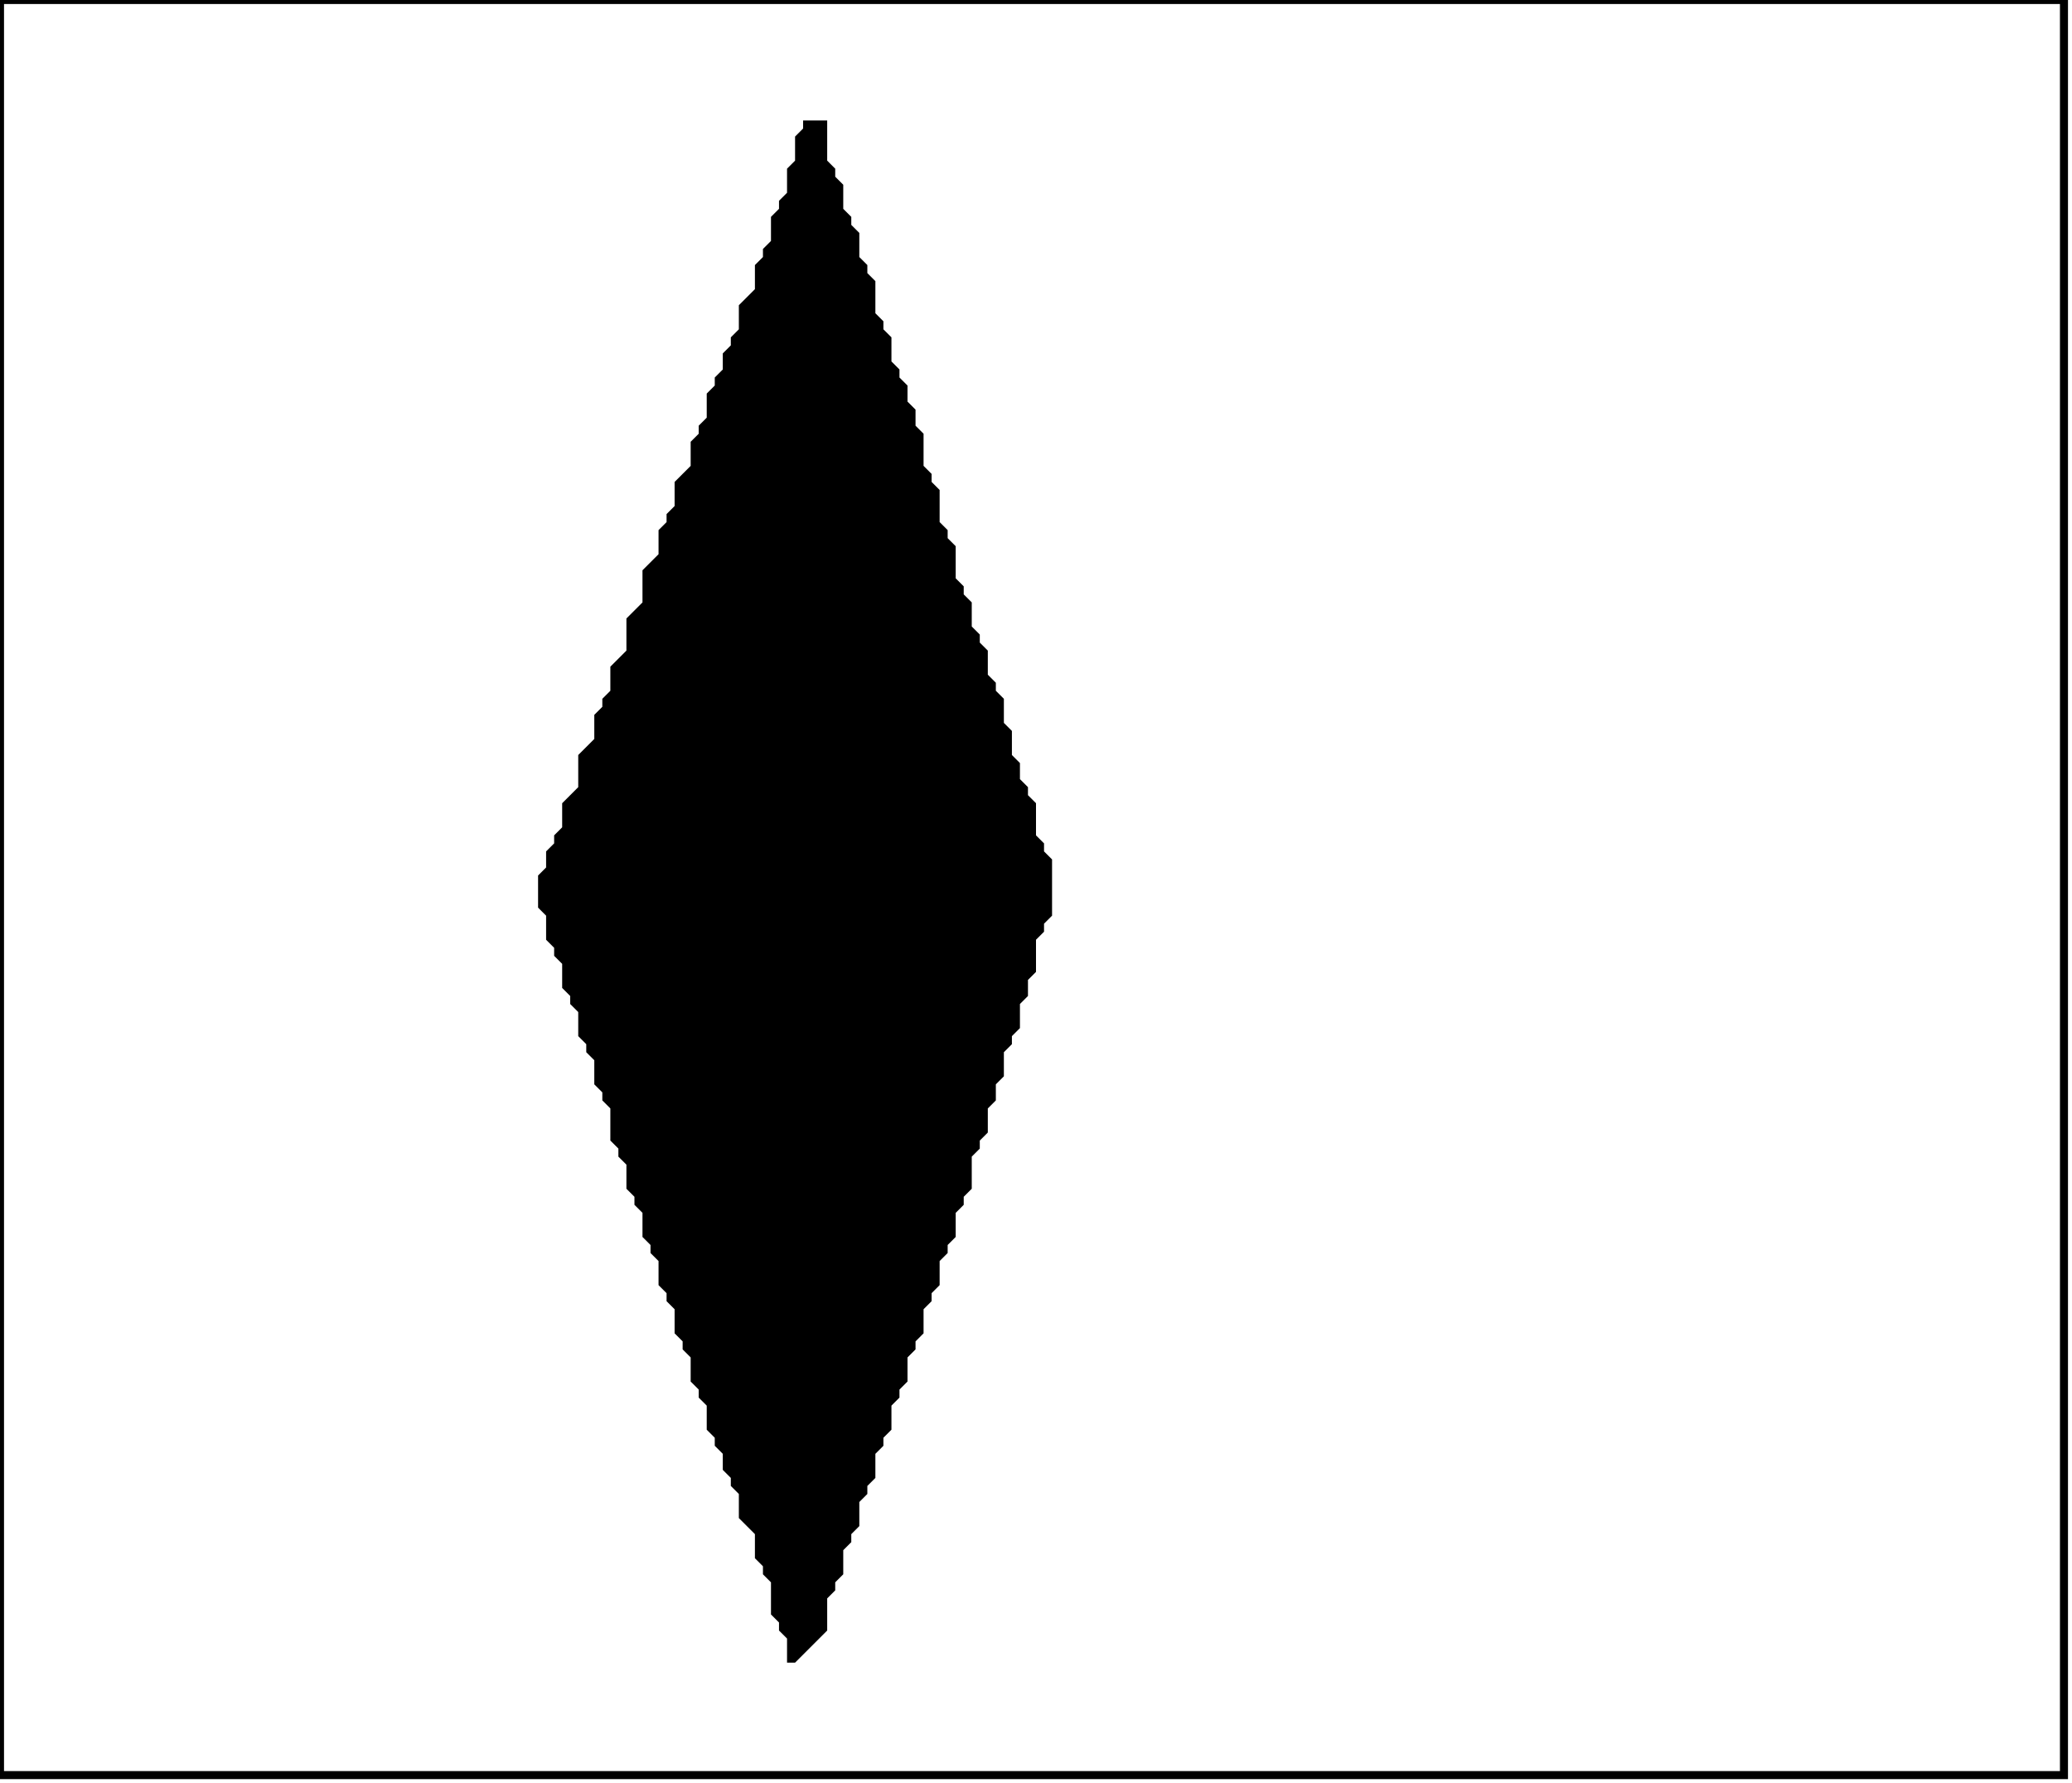 <?xml version='1.0' encoding='utf-8'?>
<svg width="258" height="222" xmlns="http://www.w3.org/2000/svg" viewBox="0 0 258 222"><rect width="258" height="222" fill="white" /><path d="M 100,15 L 100,16 L 99,17 L 99,20 L 98,21 L 98,24 L 97,25 L 97,26 L 96,27 L 96,30 L 95,31 L 95,32 L 94,33 L 94,36 L 92,38 L 92,41 L 91,42 L 91,43 L 90,44 L 90,46 L 89,47 L 89,48 L 88,49 L 88,52 L 87,53 L 87,54 L 86,55 L 86,58 L 84,60 L 84,63 L 83,64 L 83,65 L 82,66 L 82,69 L 80,71 L 80,75 L 78,77 L 78,81 L 76,83 L 76,86 L 75,87 L 75,88 L 74,89 L 74,92 L 72,94 L 72,98 L 70,100 L 70,103 L 69,104 L 69,105 L 68,106 L 68,108 L 67,109 L 67,113 L 68,114 L 68,117 L 69,118 L 69,119 L 70,120 L 70,123 L 71,124 L 71,125 L 72,126 L 72,129 L 73,130 L 73,131 L 74,132 L 74,135 L 75,136 L 75,137 L 76,138 L 76,142 L 77,143 L 77,144 L 78,145 L 78,148 L 79,149 L 79,150 L 80,151 L 80,154 L 81,155 L 81,156 L 82,157 L 82,160 L 83,161 L 83,162 L 84,163 L 84,166 L 85,167 L 85,168 L 86,169 L 86,172 L 87,173 L 87,174 L 88,175 L 88,178 L 89,179 L 89,180 L 90,181 L 90,183 L 91,184 L 91,185 L 92,186 L 92,189 L 94,191 L 94,194 L 95,195 L 95,196 L 96,197 L 96,201 L 97,202 L 97,203 L 98,204 L 98,207 L 99,207 L 103,203 L 103,199 L 104,198 L 104,197 L 105,196 L 105,193 L 106,192 L 106,191 L 107,190 L 107,187 L 108,186 L 108,185 L 109,184 L 109,181 L 110,180 L 110,179 L 111,178 L 111,175 L 112,174 L 112,173 L 113,172 L 113,169 L 114,168 L 114,167 L 115,166 L 115,163 L 116,162 L 116,161 L 117,160 L 117,157 L 118,156 L 118,155 L 119,154 L 119,151 L 120,150 L 120,149 L 121,148 L 121,144 L 122,143 L 122,142 L 123,141 L 123,138 L 124,137 L 124,135 L 125,134 L 125,131 L 126,130 L 126,129 L 127,128 L 127,125 L 128,124 L 128,122 L 129,121 L 129,117 L 130,116 L 130,115 L 131,114 L 131,107 L 130,106 L 130,105 L 129,104 L 129,100 L 128,99 L 128,98 L 127,97 L 127,95 L 126,94 L 126,91 L 125,90 L 125,87 L 124,86 L 124,85 L 123,84 L 123,81 L 122,80 L 122,79 L 121,78 L 121,75 L 120,74 L 120,73 L 119,72 L 119,68 L 118,67 L 118,66 L 117,65 L 117,61 L 116,60 L 116,59 L 115,58 L 115,54 L 114,53 L 114,51 L 113,50 L 113,48 L 112,47 L 112,46 L 111,45 L 111,42 L 110,41 L 110,40 L 109,39 L 109,35 L 108,34 L 108,33 L 107,32 L 107,29 L 106,28 L 106,27 L 105,26 L 105,23 L 104,22 L 104,21 L 103,20 L 103,15 Z" fill="black" /><path d="M 0,0 L 0,221 L 257,221 L 257,0 Z" fill="none" stroke="black" stroke-width="1" /></svg>